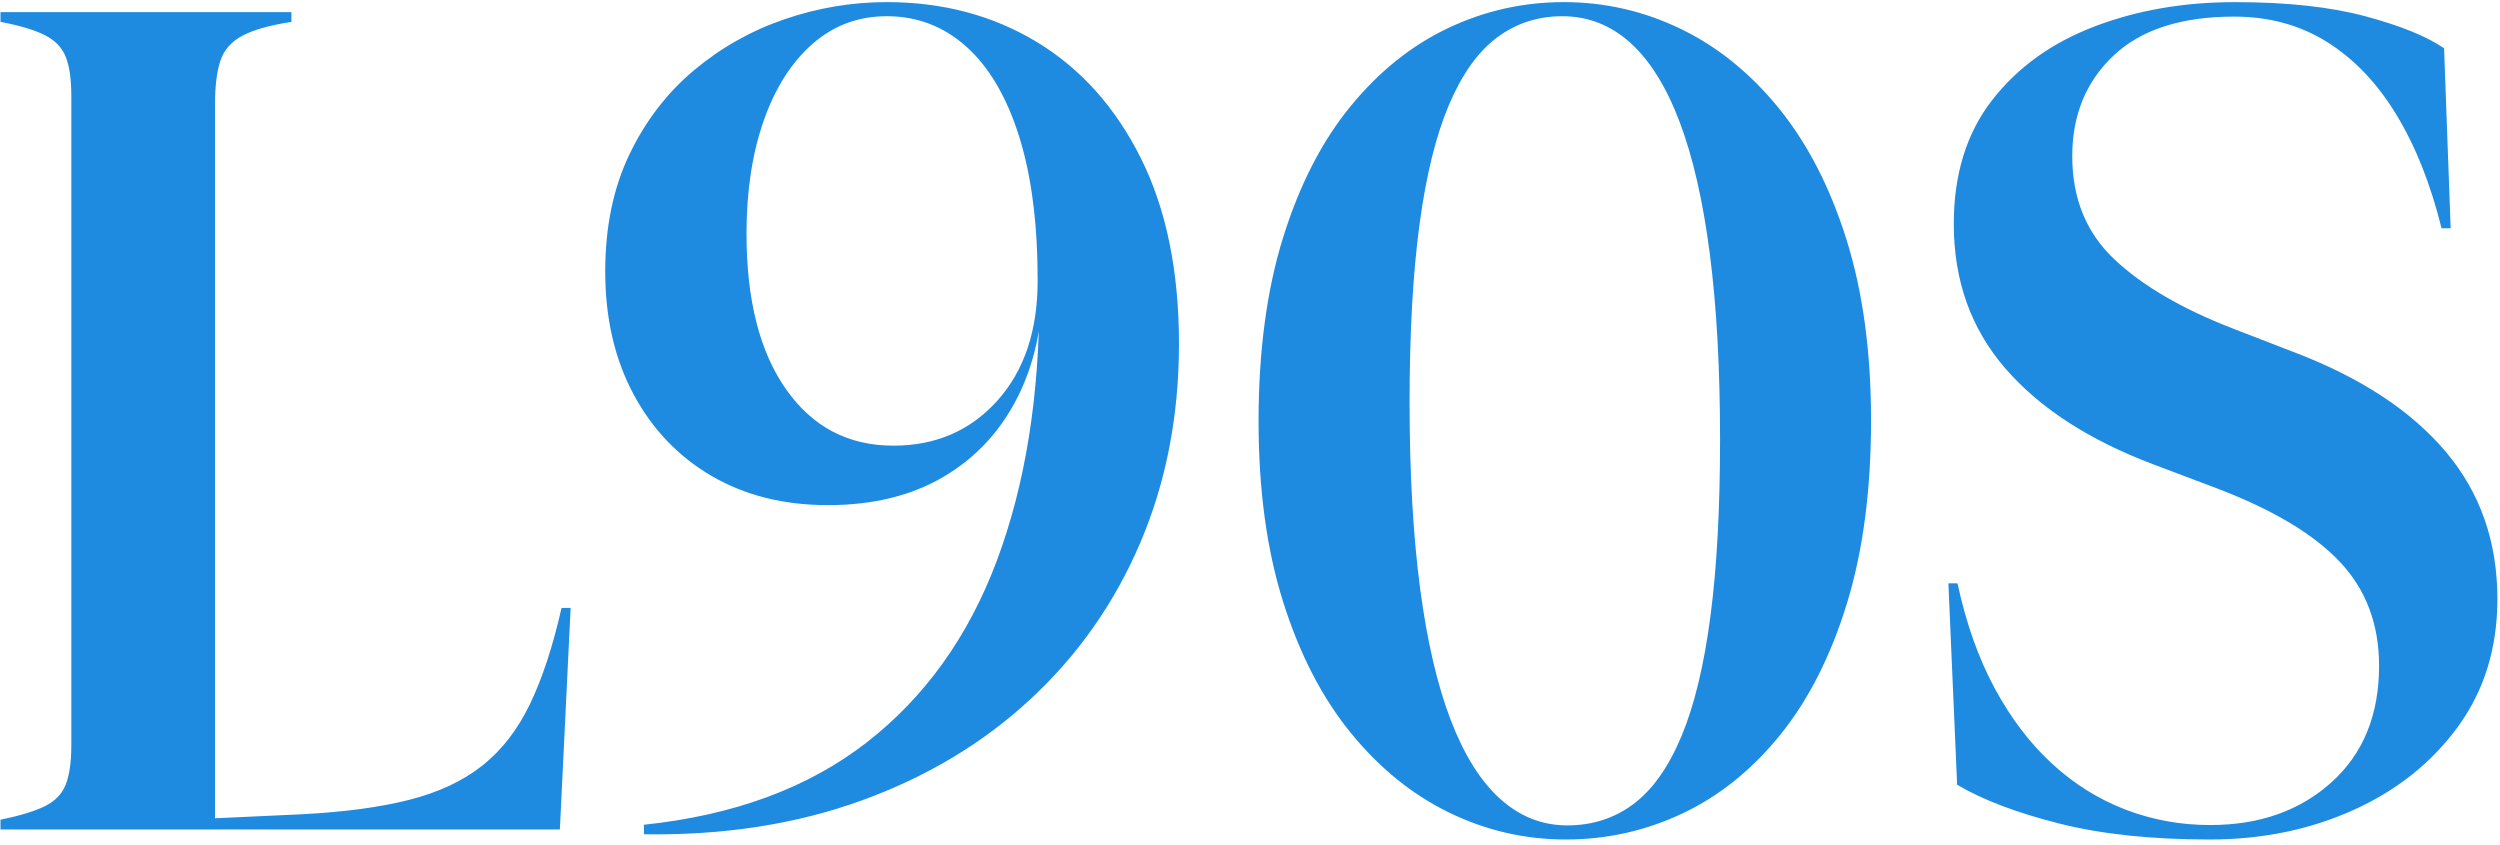 <svg height="121" viewBox="0 0 358 121" width="358" xmlns="http://www.w3.org/2000/svg"><path d="m80.101 118.478 1.541-31.727h-1.301c-1.249 5.513-2.756 10.103-4.522 13.769-1.766 3.666-4.036 6.599-6.809 8.801-2.774 2.202-6.257 3.837-10.449 4.906-4.192 1.068-9.335 1.76-15.429 2.075l-12.414.574v-102.2c0-2.658.259-4.756.776-6.296.518-1.539 1.566-2.728 3.145-3.568s3.919-1.5 7.021-1.983v-1.394h-41.661v1.394c2.788.529 4.912 1.166 6.371 1.91 1.459.744 2.453 1.785 2.981 3.121.528 1.337.792 3.212.792 5.627v92.937c0 2.378-.264 4.244-.792 5.598s-1.521 2.393-2.981 3.116c-1.459.723-3.583 1.371-6.371 1.945v1.394zm88.657-69.456c.005-10.479-1.811-19.363-5.449-26.653-3.638-7.29-8.606-12.84-14.903-16.652-6.298-3.811-13.461-5.717-21.49-5.717-4.978 0-9.856.817-14.633 2.451-4.777 1.634-9.099 4.069-12.967 7.304-3.867 3.235-6.954 7.257-9.26 12.065-2.306 4.808-3.459 10.392-3.459 16.752 0 6.656 1.343 12.501 4.028 17.536s6.417 8.948 11.194 11.738c4.778 2.79 10.332 4.186 16.664 4.186 6.445 0 11.957-1.348 16.537-4.044s8.1-6.456 10.561-11.279 3.691-10.429 3.691-16.818h-.752c0 7.175-1.928 12.906-5.783 17.194s-8.815 6.432-14.879 6.432c-6.456 0-11.574-2.685-15.356-8.055s-5.673-12.798-5.673-22.284c0-6.136.823-11.543 2.468-16.222 1.646-4.679 3.974-8.339 6.987-10.978s6.556-3.959 10.633-3.959c4.352 0 8.151 1.455 11.397 4.365 3.246 2.91 5.758 7.177 7.537 12.802 1.779 5.625 2.669 12.526 2.669 20.704h.253v2.194c0 14.431-2.036 27.073-6.107 37.925-4.071 10.852-10.288 19.526-18.651 26.022-8.363 6.496-18.99 10.419-31.883 11.77l.027 1.365c11.371.171 21.737-1.435 31.098-4.819 9.361-3.384 17.441-8.228 24.24-14.533 6.8-6.305 12.04-13.77 15.72-22.397 3.68-8.627 5.527-18.092 5.541-28.396zm55.409 70.891c5.856 0 11.421-1.245 16.694-3.734 5.273-2.489 9.933-6.233 13.98-11.231 4.047-4.998 7.229-11.255 9.546-18.772 2.317-7.517 3.476-16.279 3.476-26.288 0-9.754-1.165-18.356-3.494-25.808-2.329-7.452-5.535-13.707-9.618-18.765-4.083-5.058-8.776-8.875-14.081-11.451-5.304-2.576-10.91-3.863-16.817-3.863-5.821 0-11.35 1.245-16.588 3.734s-9.898 6.233-13.979 11.231c-4.082 4.998-7.291 11.255-9.627 18.772-2.336 7.517-3.504 16.279-3.504 26.288 0 9.79 1.173 18.411 3.52 25.863 2.346 7.452 5.57 13.698 9.671 18.738 4.101 5.04 8.795 8.848 14.083 11.424 5.287 2.576 10.866 3.863 16.737 3.863zm.201-2.02c-3.588 0-6.786-1.259-9.594-3.777-2.809-2.518-5.178-6.293-7.107-11.323-1.93-5.03-3.393-11.339-4.391-18.924-.998-7.586-1.496-16.431-1.496-26.535 0-9.93.471-18.409 1.414-25.438.943-7.029 2.346-12.745 4.21-17.148 1.864-4.404 4.157-7.626 6.88-9.666 2.722-2.041 5.845-3.061 9.368-3.061 3.66 0 6.895 1.257 9.703 3.772 2.809 2.515 5.168 6.287 7.079 11.317 1.911 5.03 3.356 11.331 4.335 18.902.979 7.571 1.47 16.427 1.472 26.568 0 9.93-.462 18.409-1.387 25.438s-2.31 12.745-4.157 17.148c-1.847 4.404-4.131 7.626-6.854 9.666-2.723 2.041-5.881 3.061-9.475 3.061zm92.011 2.02c7.465 0 14.314-1.405 20.549-4.215 6.235-2.81 11.231-6.794 14.989-11.952 3.758-5.158 5.637-11.252 5.637-18.282 0-8.192-2.454-15.206-7.363-21.04-4.908-5.834-12.055-10.558-21.44-14.172l-9.06-3.503c-7.355-2.85-13.03-6.168-17.024-9.956s-5.992-8.693-5.992-14.716c0-5.903 1.973-10.712 5.918-14.428 3.945-3.716 9.699-5.574 17.261-5.574 5.016 0 9.463 1.218 13.34 3.653 3.877 2.435 7.185 5.913 9.924 10.435 2.739 4.522 4.885 9.93 6.441 16.224h1.304l-.945-25.779c-2.483-1.702-6.238-3.229-11.266-4.58s-11.262-2.026-18.704-2.026c-7.324 0-14.037 1.168-20.141 3.505-6.104 2.337-10.98 5.855-14.627 10.555-3.647 4.7-5.471 10.606-5.471 17.717 0 8.089 2.455 14.974 7.366 20.656 4.911 5.682 11.979 10.267 21.205 13.755l9.278 3.503c7.946 3.046 13.775 6.55 17.486 10.51 3.712 3.96 5.567 8.907 5.567 14.84 0 7.025-2.268 12.581-6.804 16.668-4.536 4.087-10.328 6.13-17.374 6.13-4.228 0-8.261-.732-12.099-2.196s-7.341-3.647-10.508-6.549c-3.167-2.902-5.916-6.507-8.246-10.816-2.33-4.309-4.11-9.327-5.339-15.053h-1.302l1.249 28.845c3.611 2.143 8.451 3.986 14.52 5.528 6.069 1.543 13.293 2.314 21.671 2.314z" fill="#1e8be0" transform="translate(.072 .302)"/></svg>